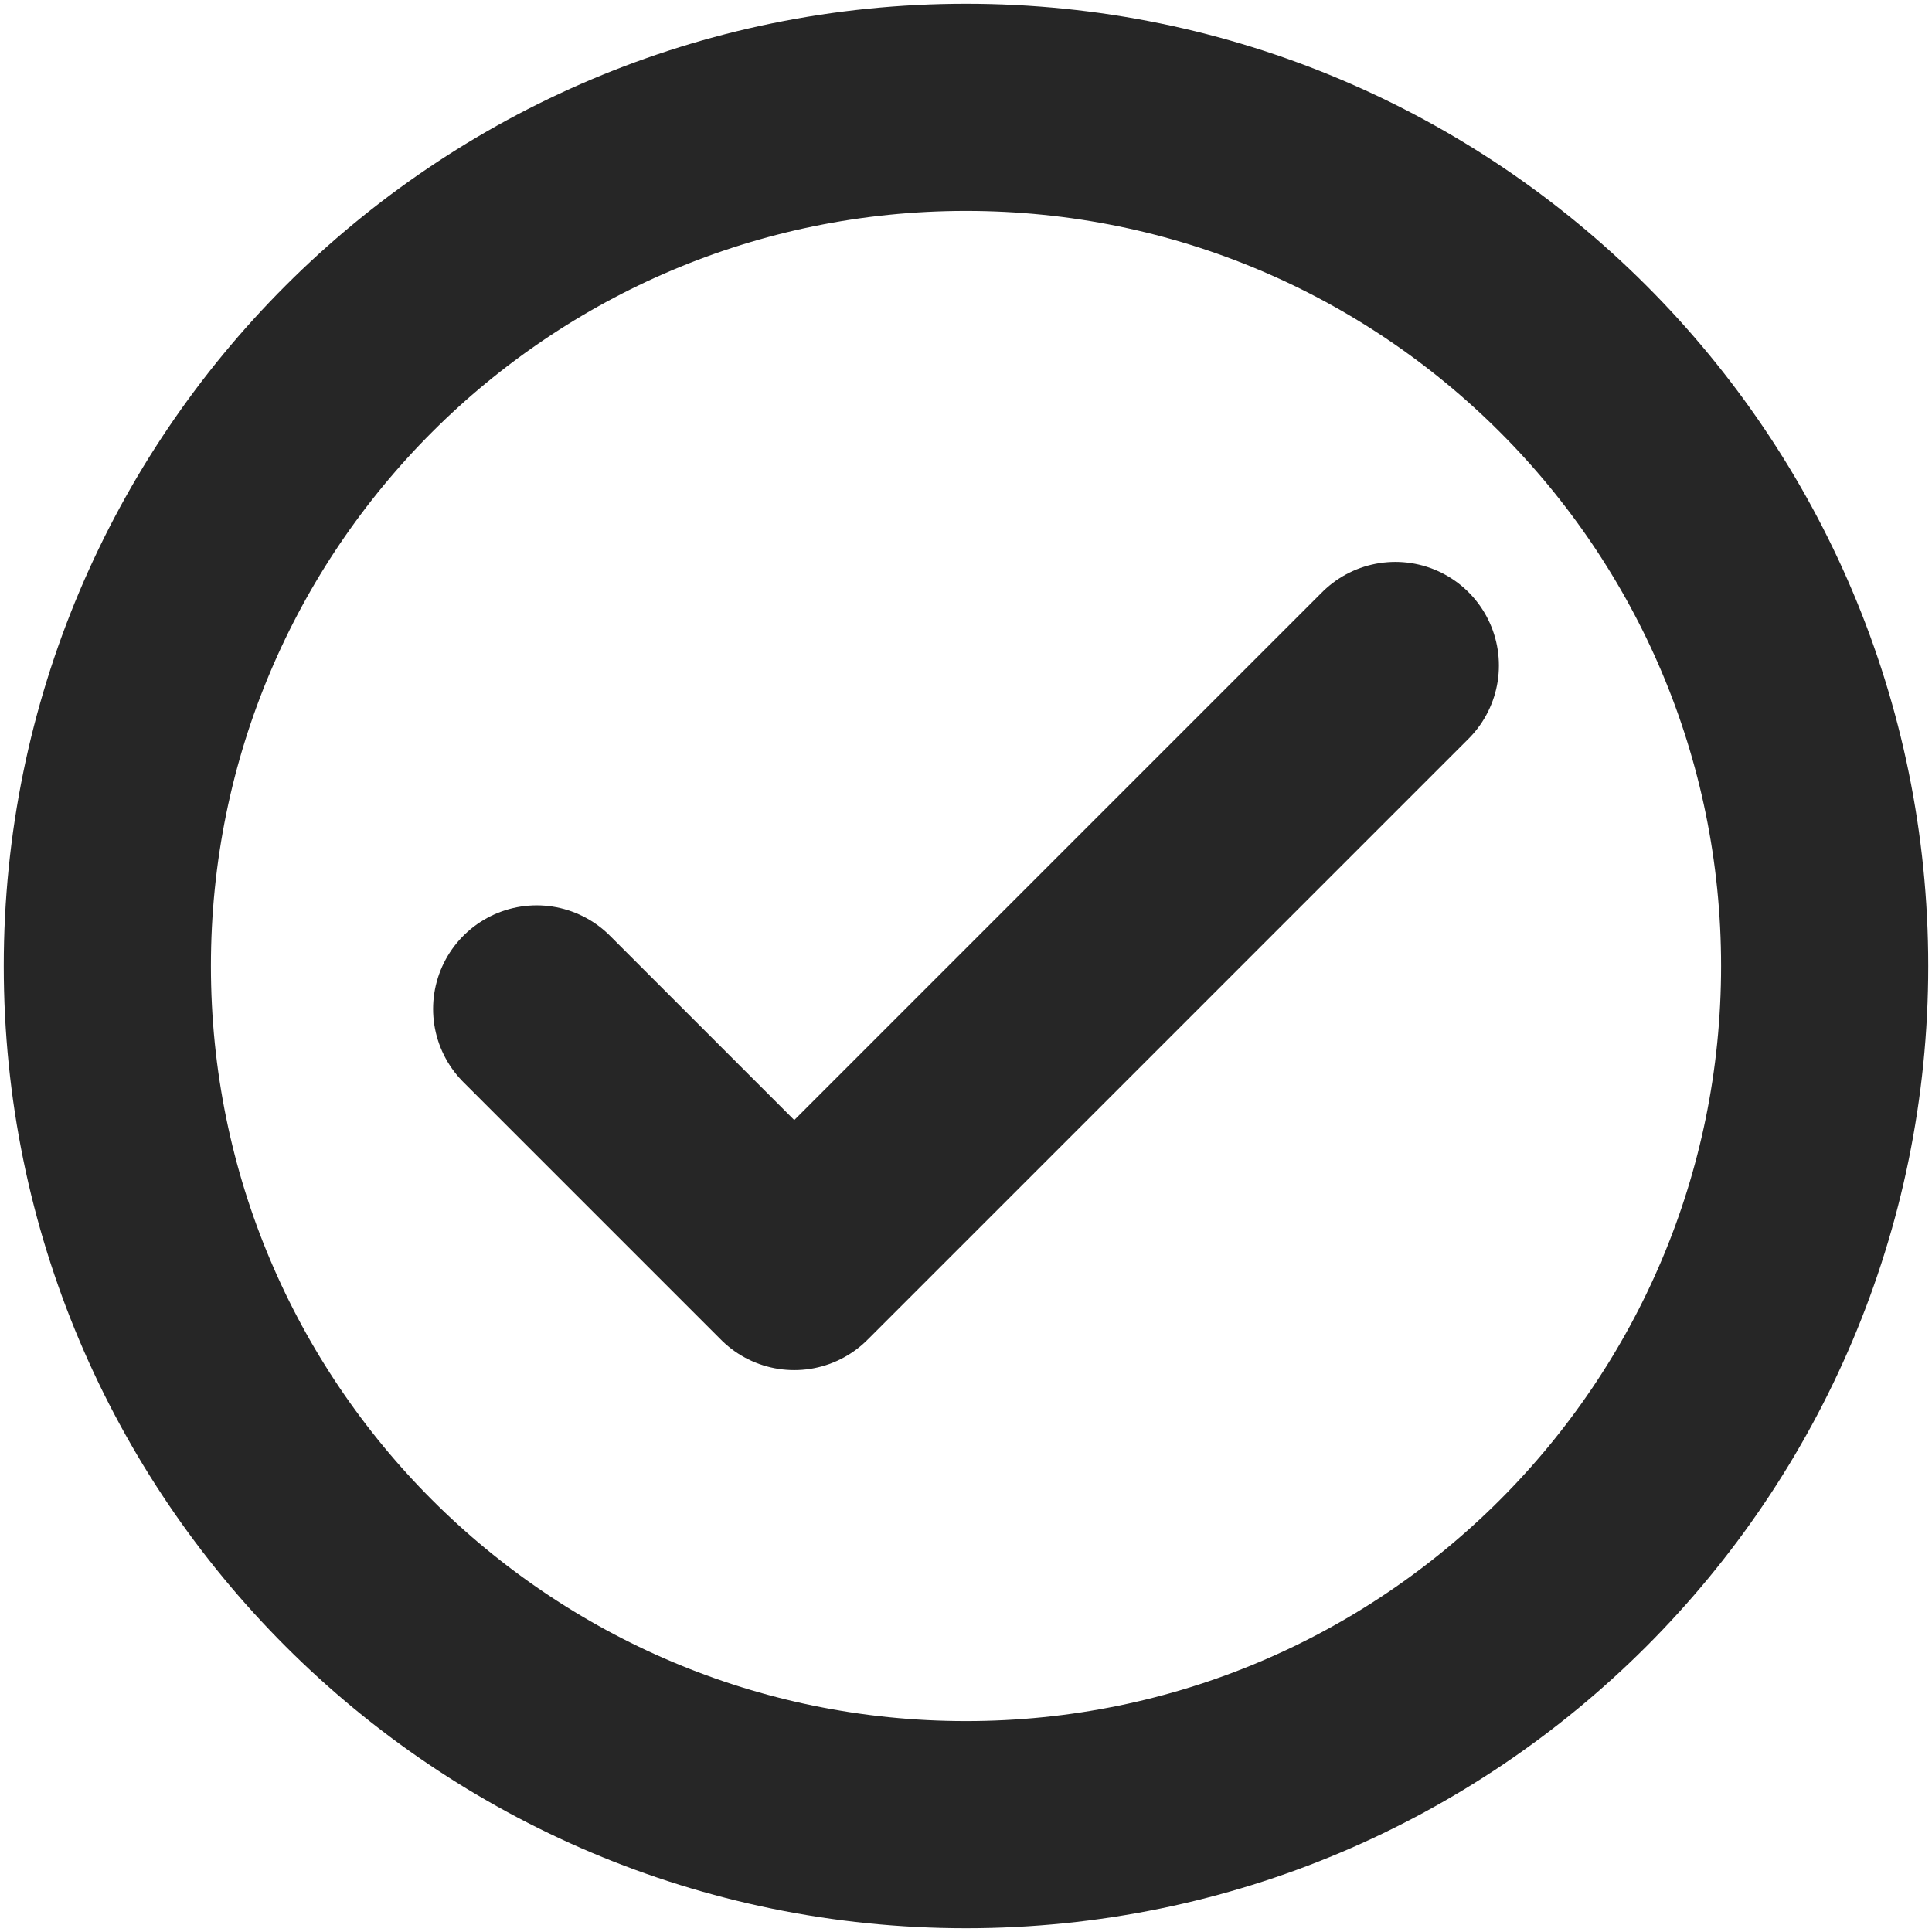 <svg width="18" height="18" viewBox="0 0 18 18" fill="none" xmlns="http://www.w3.org/2000/svg">
<g id="&#240;&#159;&#166;&#134; icon &#34;check circled outline&#34;">
<path id="Vector" d="M5 9.4L7.4 11.8L13 6.2" stroke="#262626" stroke-width="1.93" stroke-linecap="round" stroke-linejoin="round"/>
<path id="Vector_2" d="M9 17C13.418 17 17 13.418 17 9C17 4.582 13.418 1 9 1C4.582 1 1 4.582 1 9C1 13.418 4.582 17 9 17Z" stroke="#262626" stroke-width="1.93" stroke-linecap="round" stroke-linejoin="round"/>
</g>
</svg>
